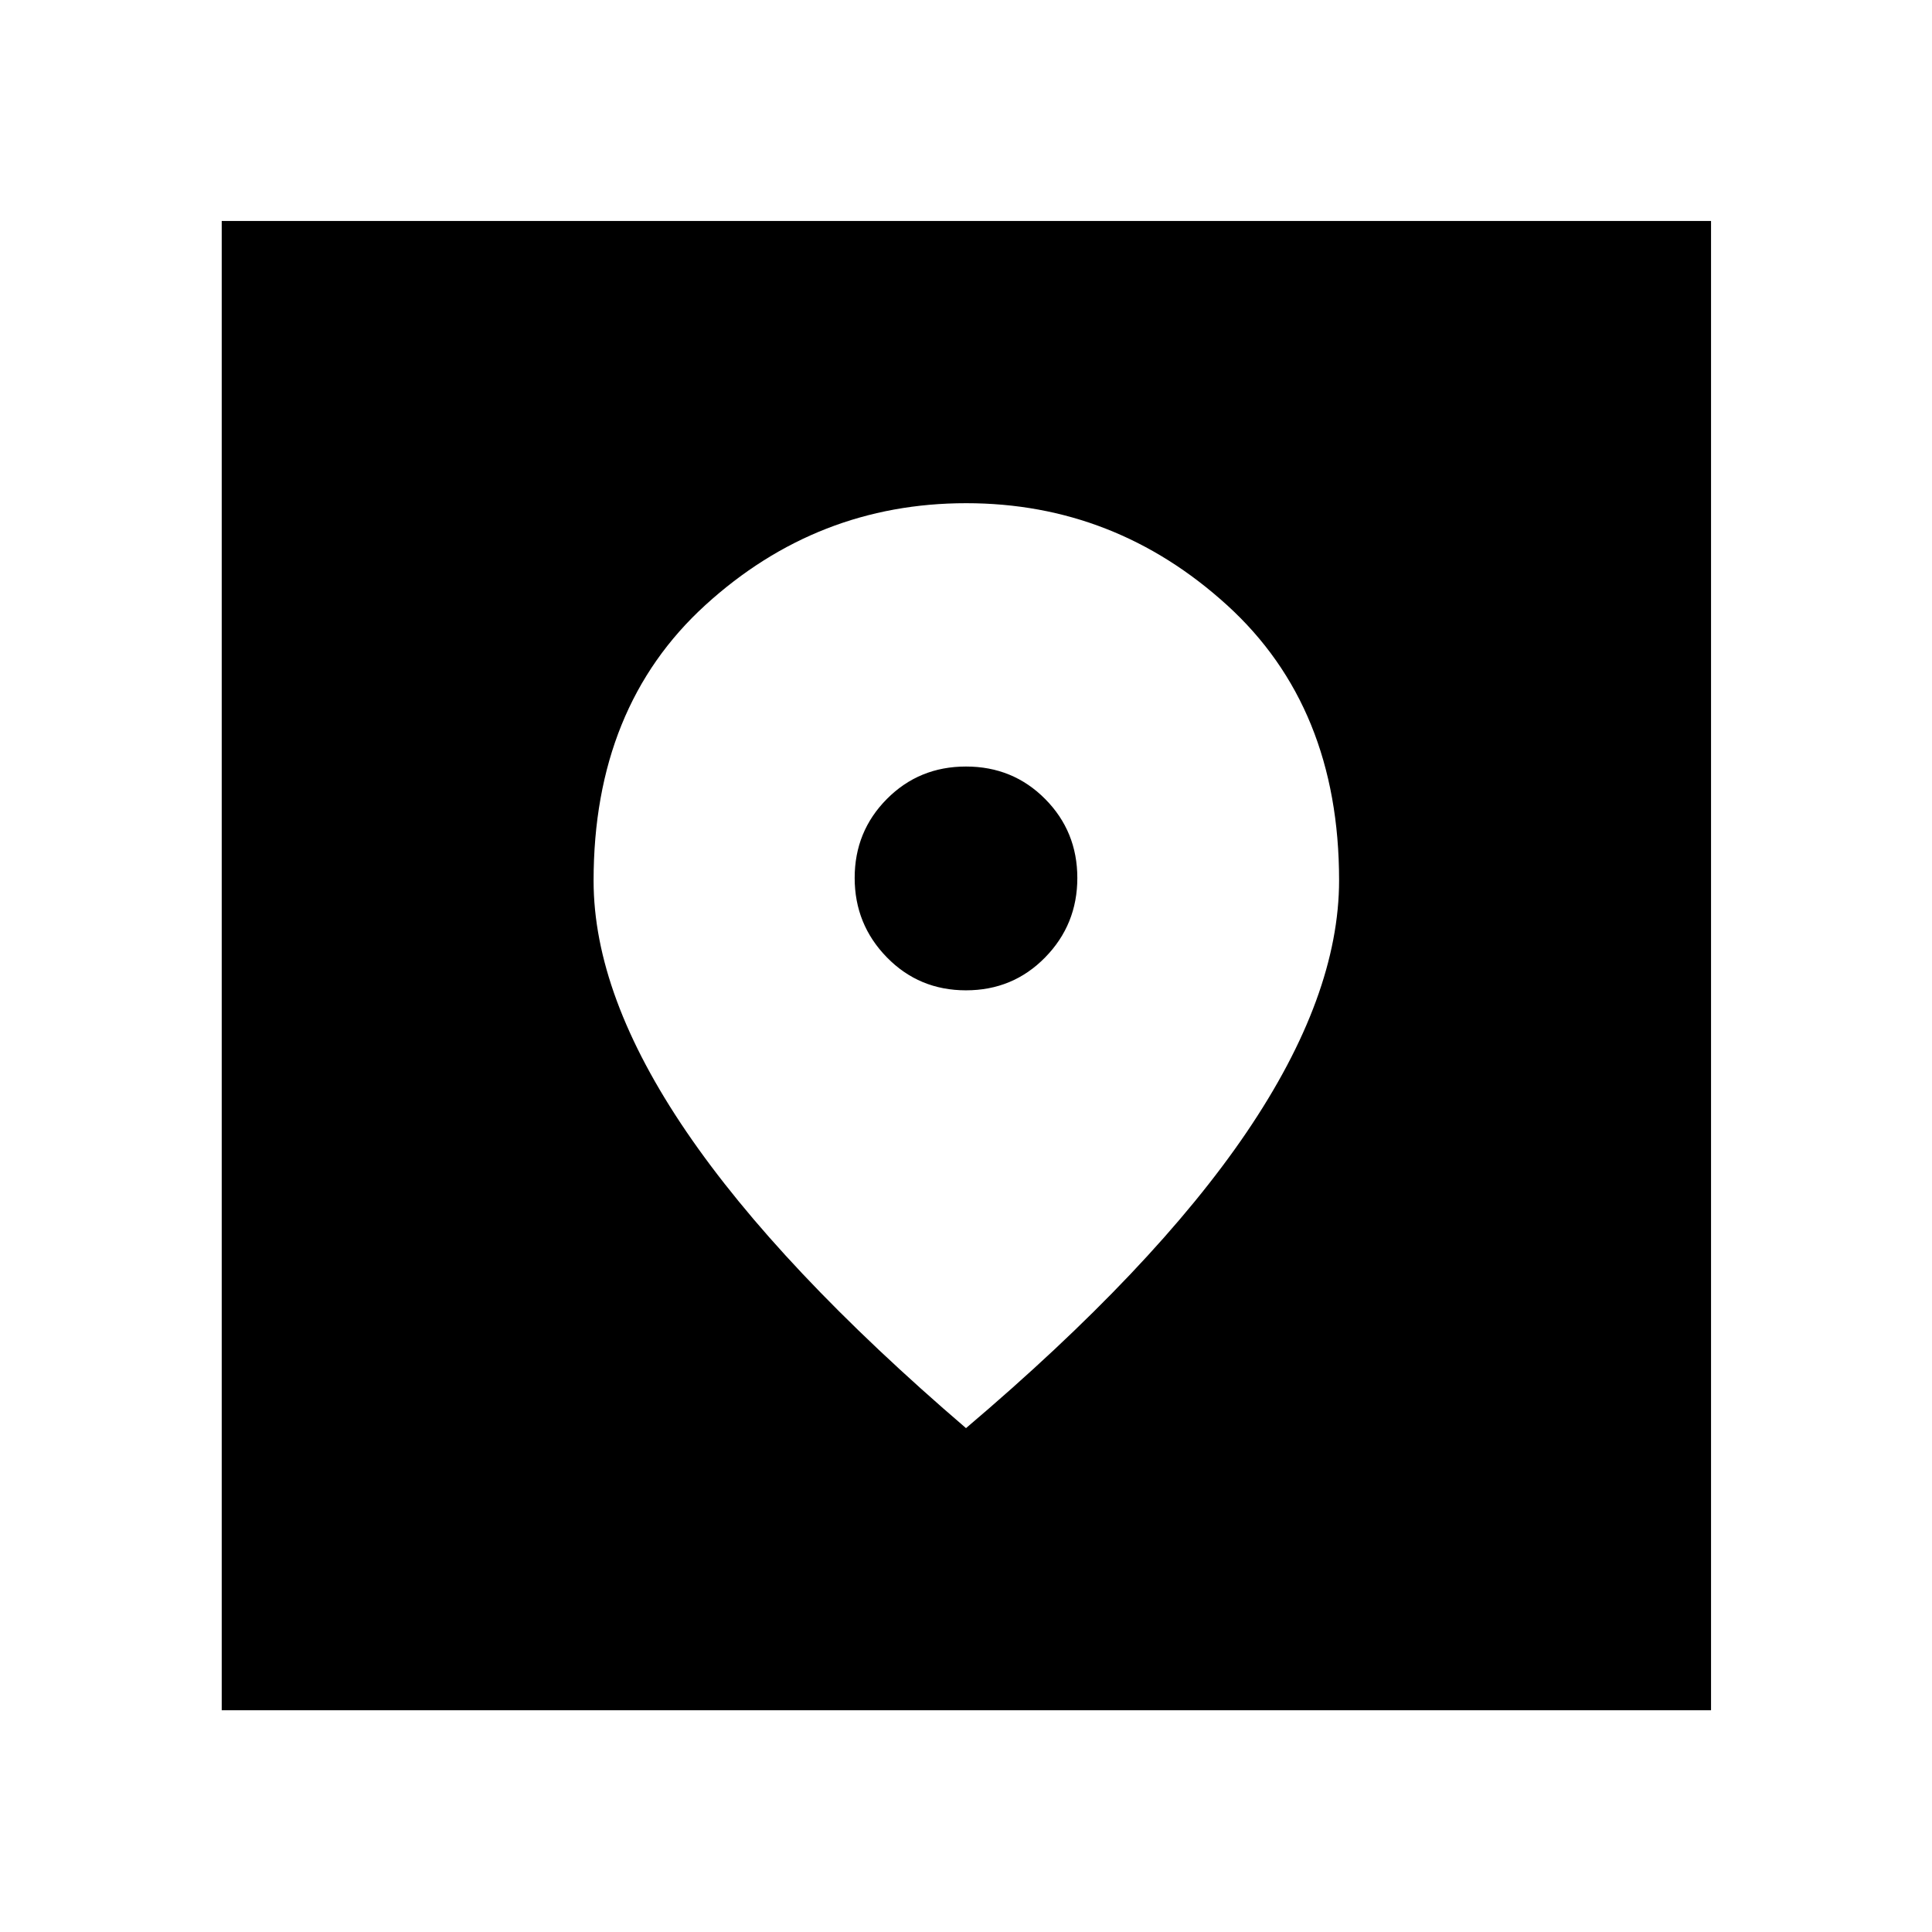<svg xmlns="http://www.w3.org/2000/svg" height="40" viewBox="0 -960 960 960" width="40"><path d="M110.173-110.173v-740.031h740.031v740.031H110.173ZM480-250.37q93.521-79.321 139.453-147.04 45.931-67.72 45.931-125.208 0-86.064-55.695-136.705-55.696-50.641-129.592-50.641-74.042 0-129.595 50.617-55.553 50.616-55.553 136.995 0 56.953 46.102 124.667Q387.152-329.971 480-250.37Zm0-217.543q-23.306 0-39.312-16.372-16.007-16.372-16.007-39.486 0-23.113 16.007-39.229 16.006-16.116 39.312-16.116 23.306 0 39.312 16.116 16.007 16.116 16.007 39.264 0 23.148-16.007 39.485-16.006 16.338-39.312 16.338Z"/></svg>